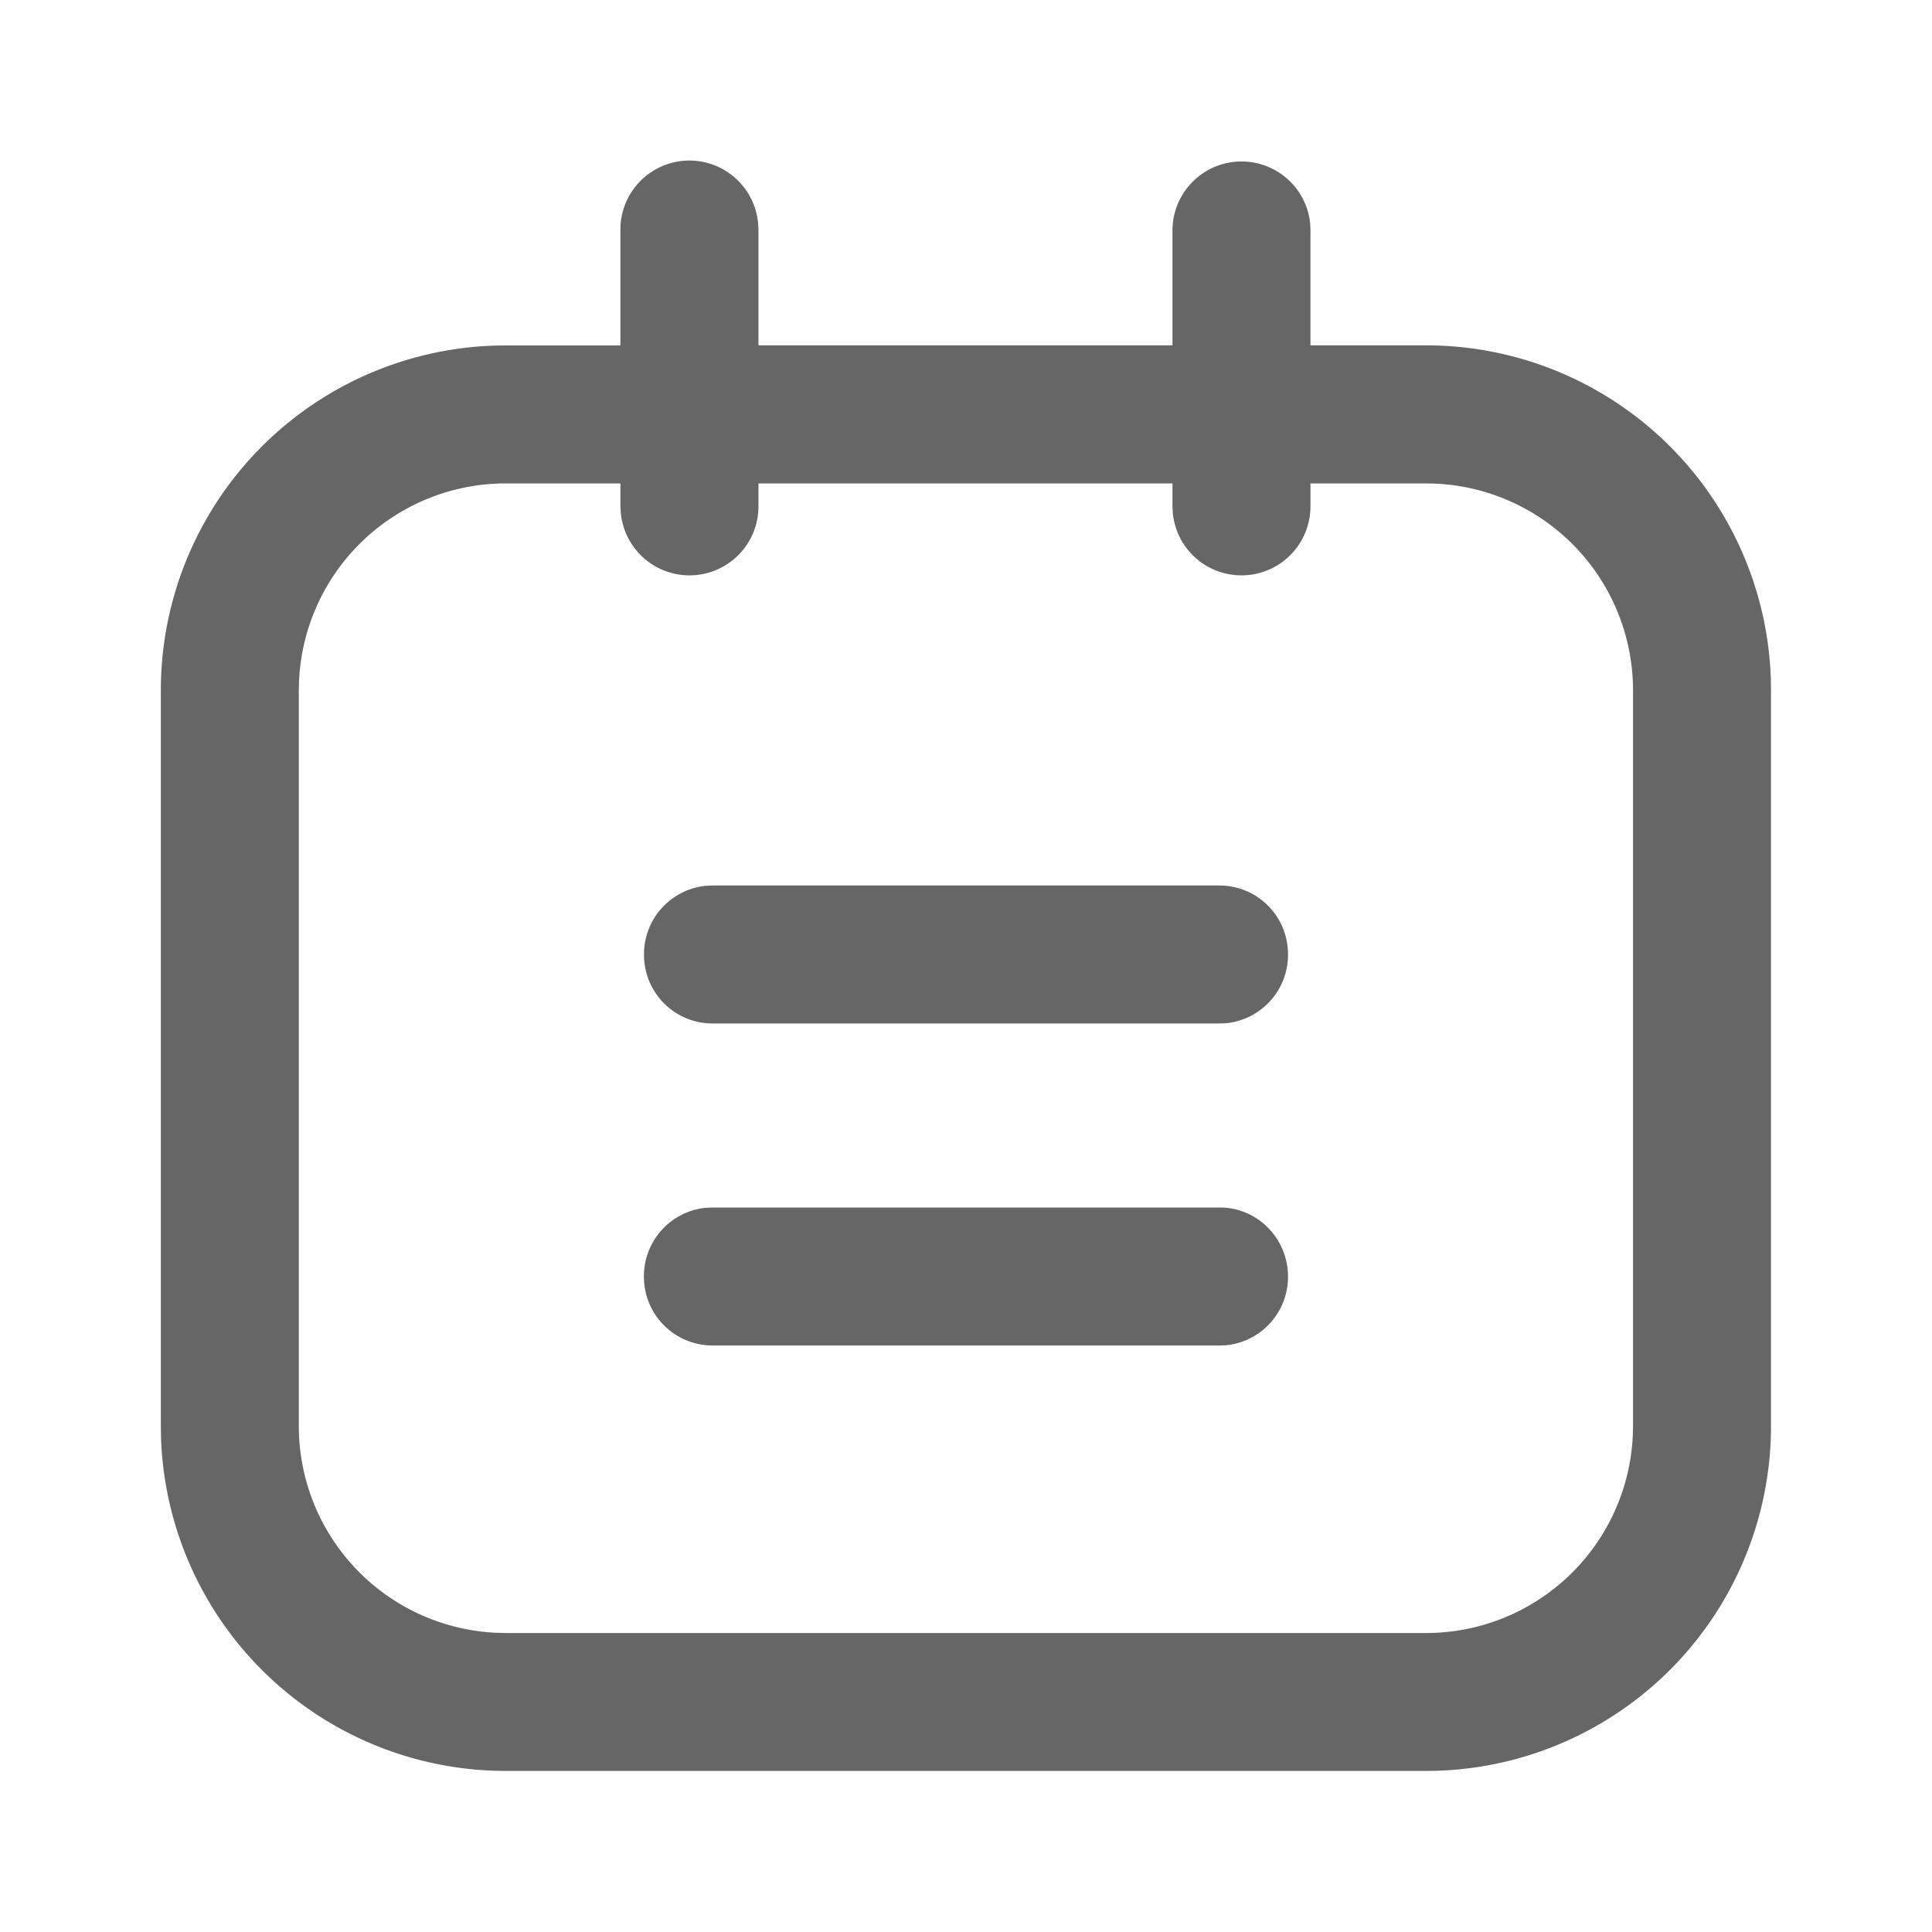 <?xml version="1.0" standalone="no"?><!DOCTYPE svg PUBLIC "-//W3C//DTD SVG 1.1//EN" "http://www.w3.org/Graphics/SVG/1.1/DTD/svg11.dtd"><svg class="icon" width="128px" height="128.00px" viewBox="0 0 1024 1024" version="1.1" xmlns="http://www.w3.org/2000/svg"><path fill="#666666" d="M658.005 85.589c18.859 0 34.645 14.293 36.437 33.067l0.128 3.499V183.04h61.227a182.827 182.827 0 0 1 182.784 176.896l0.085 5.888v389.973a182.827 182.827 0 0 1-176.939 182.741l-5.973 0.085H268.16A182.827 182.827 0 0 1 85.333 761.771l-0.085-5.888v-389.973a182.827 182.827 0 0 1 176.939-182.741l5.973-0.085h60.672V122.155a36.565 36.565 0 0 1 73.003-3.499l0.171 3.499V183.04h219.435V122.155c0-20.181 16.384-36.565 36.565-36.565zM328.832 256.213H268.117a109.696 109.696 0 0 0-109.611 104.533l-0.128 5.12v389.973a109.696 109.696 0 0 0 104.576 109.568l5.163 0.128h487.68a109.696 109.696 0 0 0 109.611-104.533l0.128-5.12v-389.973a109.696 109.696 0 0 0-104.533-109.568l-5.205-0.128h-61.227v12.16a36.565 36.565 0 0 1-72.96 3.541l-0.171-3.541v-12.16H402.005v12.16a36.565 36.565 0 0 1-72.96 3.541l-0.213-3.541v-12.16zM682.624 674.816a36.437 36.437 0 0 1-32.597 38.187l-3.499 0.128H377.472A36.352 36.352 0 0 1 341.333 678.315a36.437 36.437 0 0 1 32.597-38.144L377.472 640h269.056c19.285 0 35.157 15.36 36.096 34.816zM646.272 469.333a36.309 36.309 0 0 1 36.352 34.816 36.437 36.437 0 0 1-32.853 38.187l-3.499 0.128H377.429a36.309 36.309 0 0 1-36.053-34.816 36.437 36.437 0 0 1 32.597-38.144L377.429 469.333h268.843z" /></svg>
